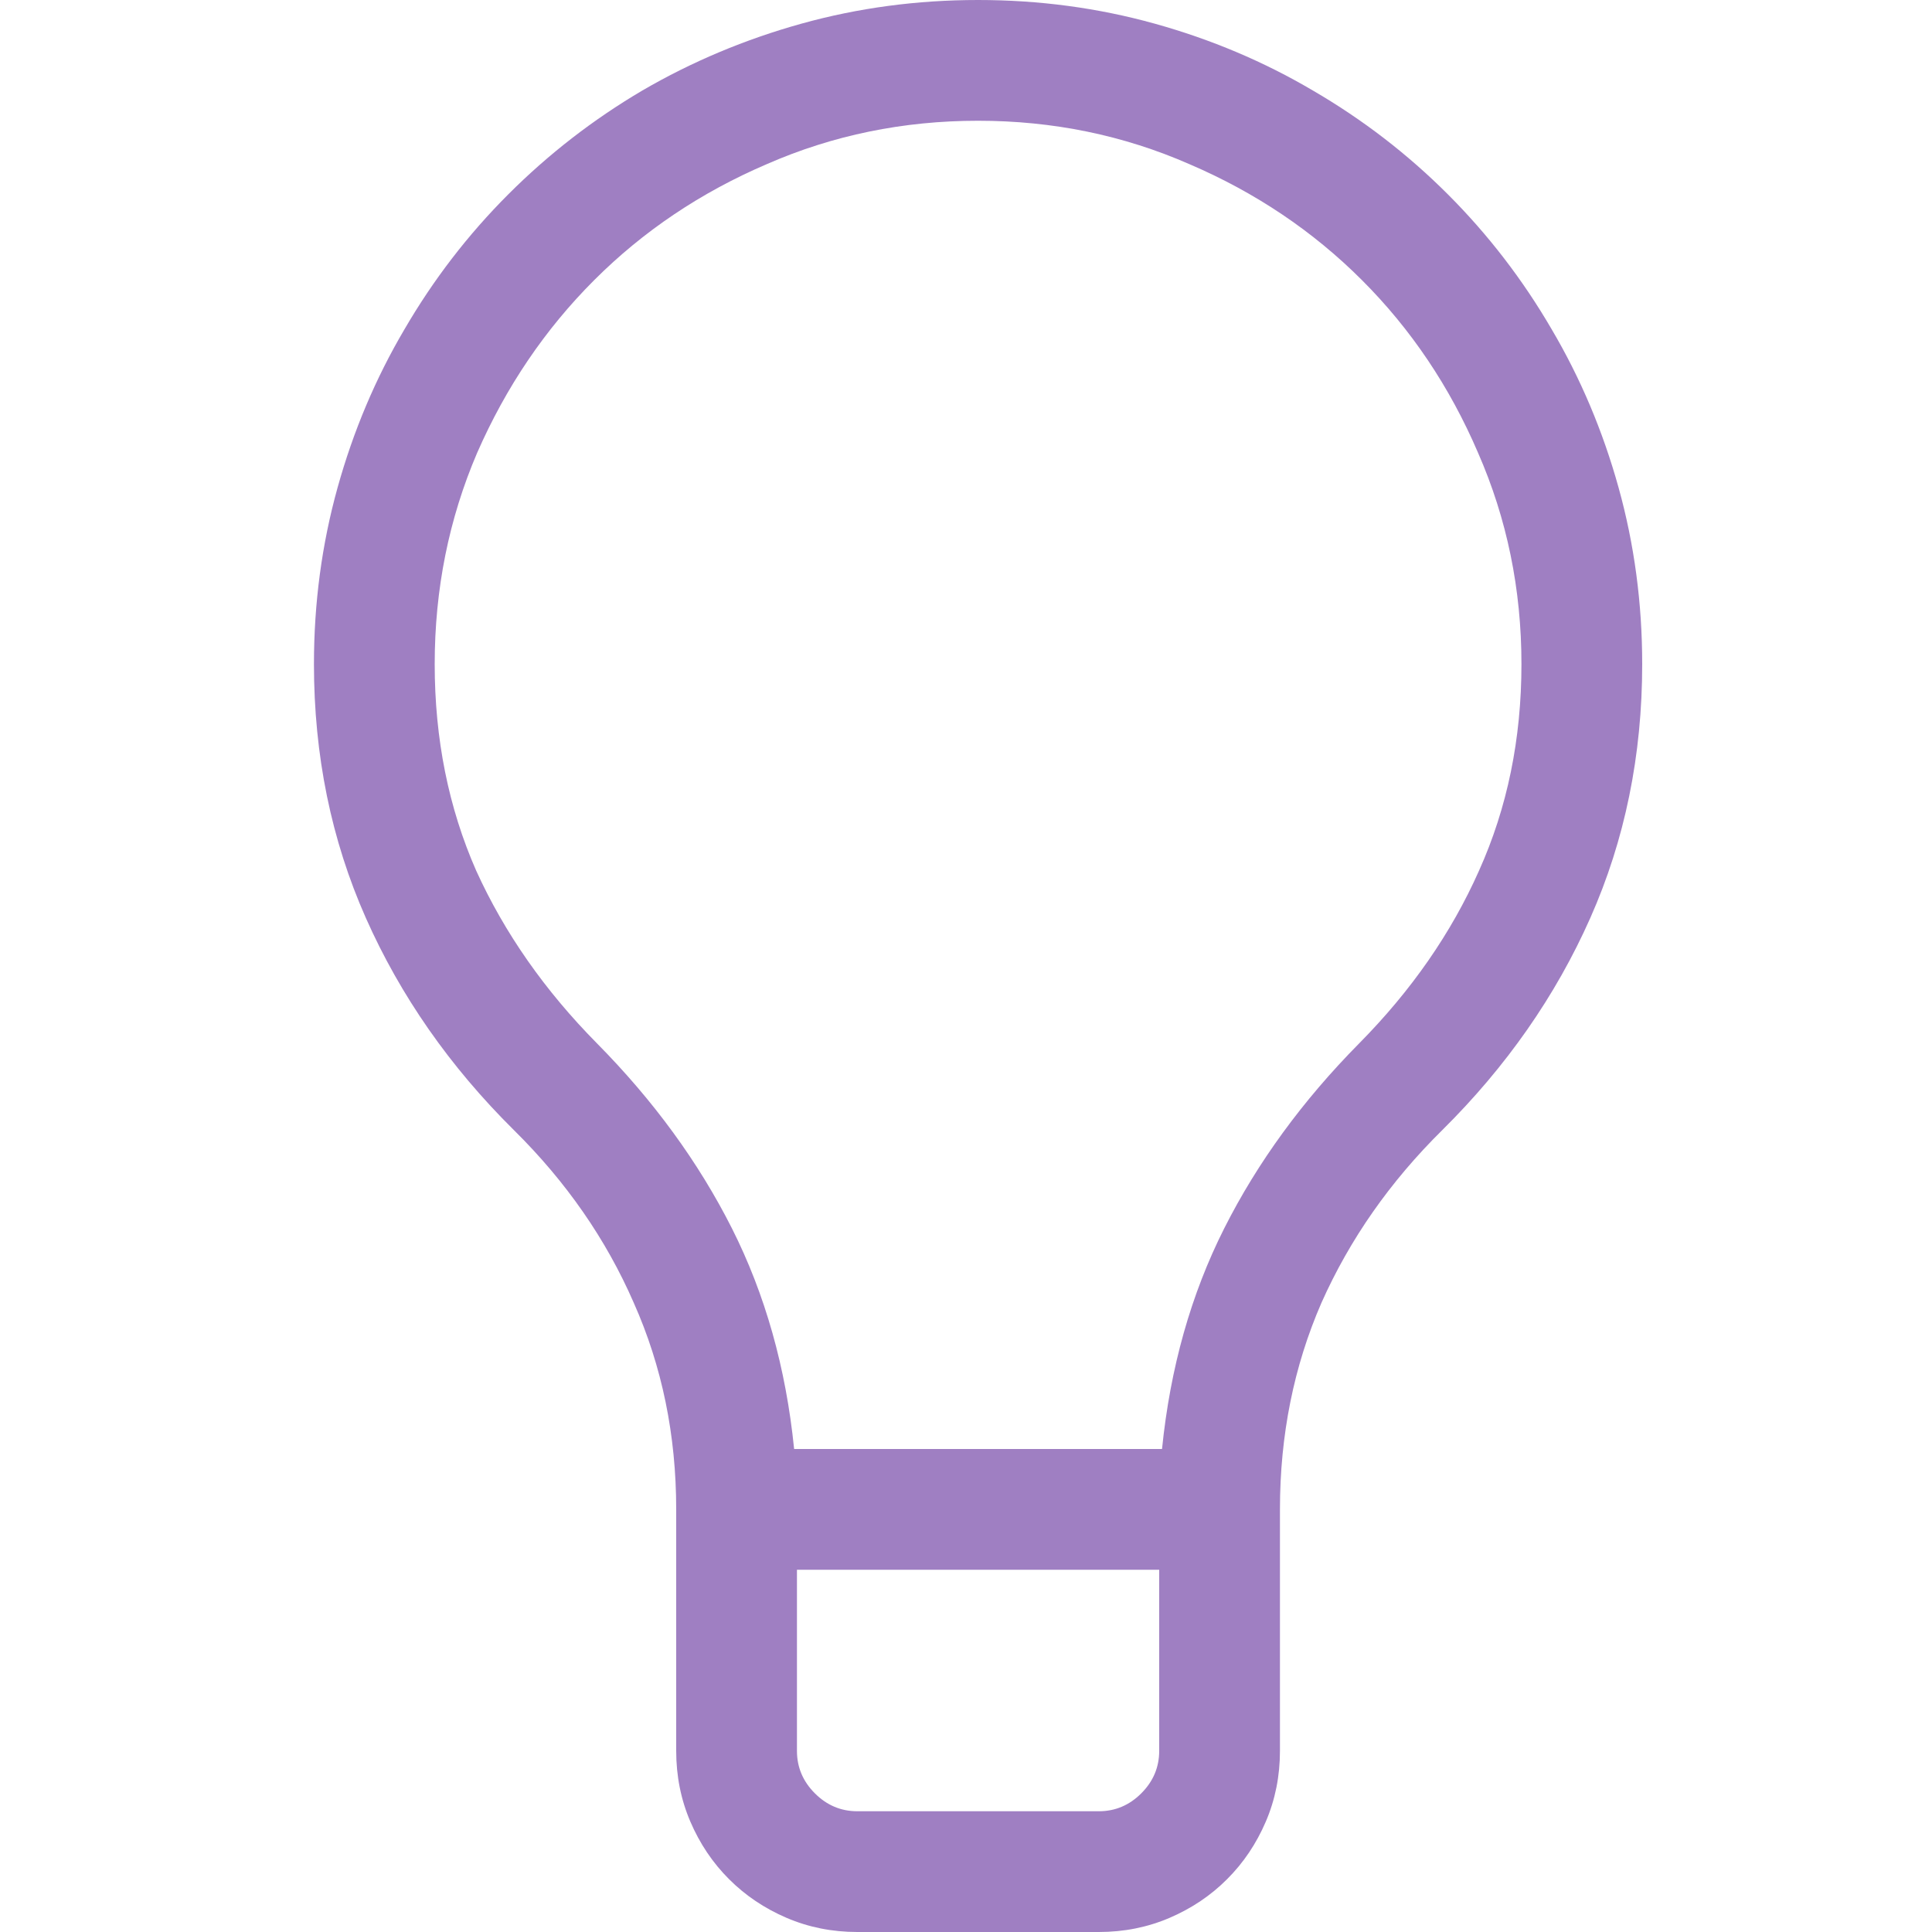 <svg width="80" height="80" viewBox="0 0 80 80" fill="none" xmlns="http://www.w3.org/2000/svg">
<path d="M40.5 0C43.026 0 45.461 0.326 47.805 0.977C50.148 1.628 52.336 2.552 54.367 3.75C56.425 4.948 58.286 6.38 59.953 8.047C61.62 9.714 63.052 11.575 64.25 13.633C65.448 15.664 66.372 17.852 67.023 20.195C67.674 22.539 68 24.974 68 27.5C68 31.276 67.284 34.779 65.852 38.008C64.419 41.237 62.375 44.167 59.719 46.797C57.557 48.932 55.891 51.315 54.719 53.945C53.573 56.575 53 59.427 53 62.5V72.5C53 73.542 52.805 74.518 52.414 75.43C52.023 76.341 51.49 77.135 50.812 77.812C50.135 78.49 49.341 79.023 48.43 79.414C47.518 79.805 46.542 80 45.5 80H35.5C34.458 80 33.482 79.805 32.57 79.414C31.659 79.023 30.865 78.49 30.188 77.812C29.51 77.135 28.977 76.341 28.586 75.43C28.195 74.518 28 73.542 28 72.5V62.5C28 59.427 27.414 56.575 26.242 53.945C25.096 51.315 23.443 48.932 21.281 46.797C18.625 44.167 16.581 41.237 15.148 38.008C13.716 34.779 13 31.276 13 27.5C13 24.974 13.325 22.539 13.977 20.195C14.628 17.852 15.552 15.664 16.75 13.633C17.948 11.575 19.38 9.714 21.047 8.047C22.713 6.38 24.562 4.948 26.594 3.75C28.651 2.552 30.852 1.628 33.195 0.977C35.539 0.326 37.974 0 40.5 0ZM45.5 75C46.177 75 46.763 74.753 47.258 74.258C47.753 73.763 48 73.177 48 72.5V65H33V72.5C33 73.177 33.247 73.763 33.742 74.258C34.237 74.753 34.823 75 35.5 75H45.5ZM48.117 60C48.456 56.641 49.315 53.594 50.695 50.859C52.075 48.125 53.938 45.573 56.281 43.203C58.443 41.016 60.096 38.633 61.242 36.055C62.414 33.45 63 30.599 63 27.5C63 24.401 62.401 21.484 61.203 18.75C60.031 16.016 58.43 13.633 56.398 11.602C54.367 9.57 51.984 7.969 49.25 6.797C46.516 5.599 43.599 5 40.5 5C37.401 5 34.484 5.599 31.75 6.797C29.016 7.969 26.633 9.57 24.602 11.602C22.57 13.633 20.956 16.016 19.758 18.75C18.586 21.484 18 24.401 18 27.5C18 30.599 18.573 33.45 19.719 36.055C20.891 38.633 22.557 41.016 24.719 43.203C27.062 45.573 28.924 48.125 30.305 50.859C31.685 53.594 32.544 56.641 32.883 60H48.117Z" fill="#9F7FC2"/>
</svg>
